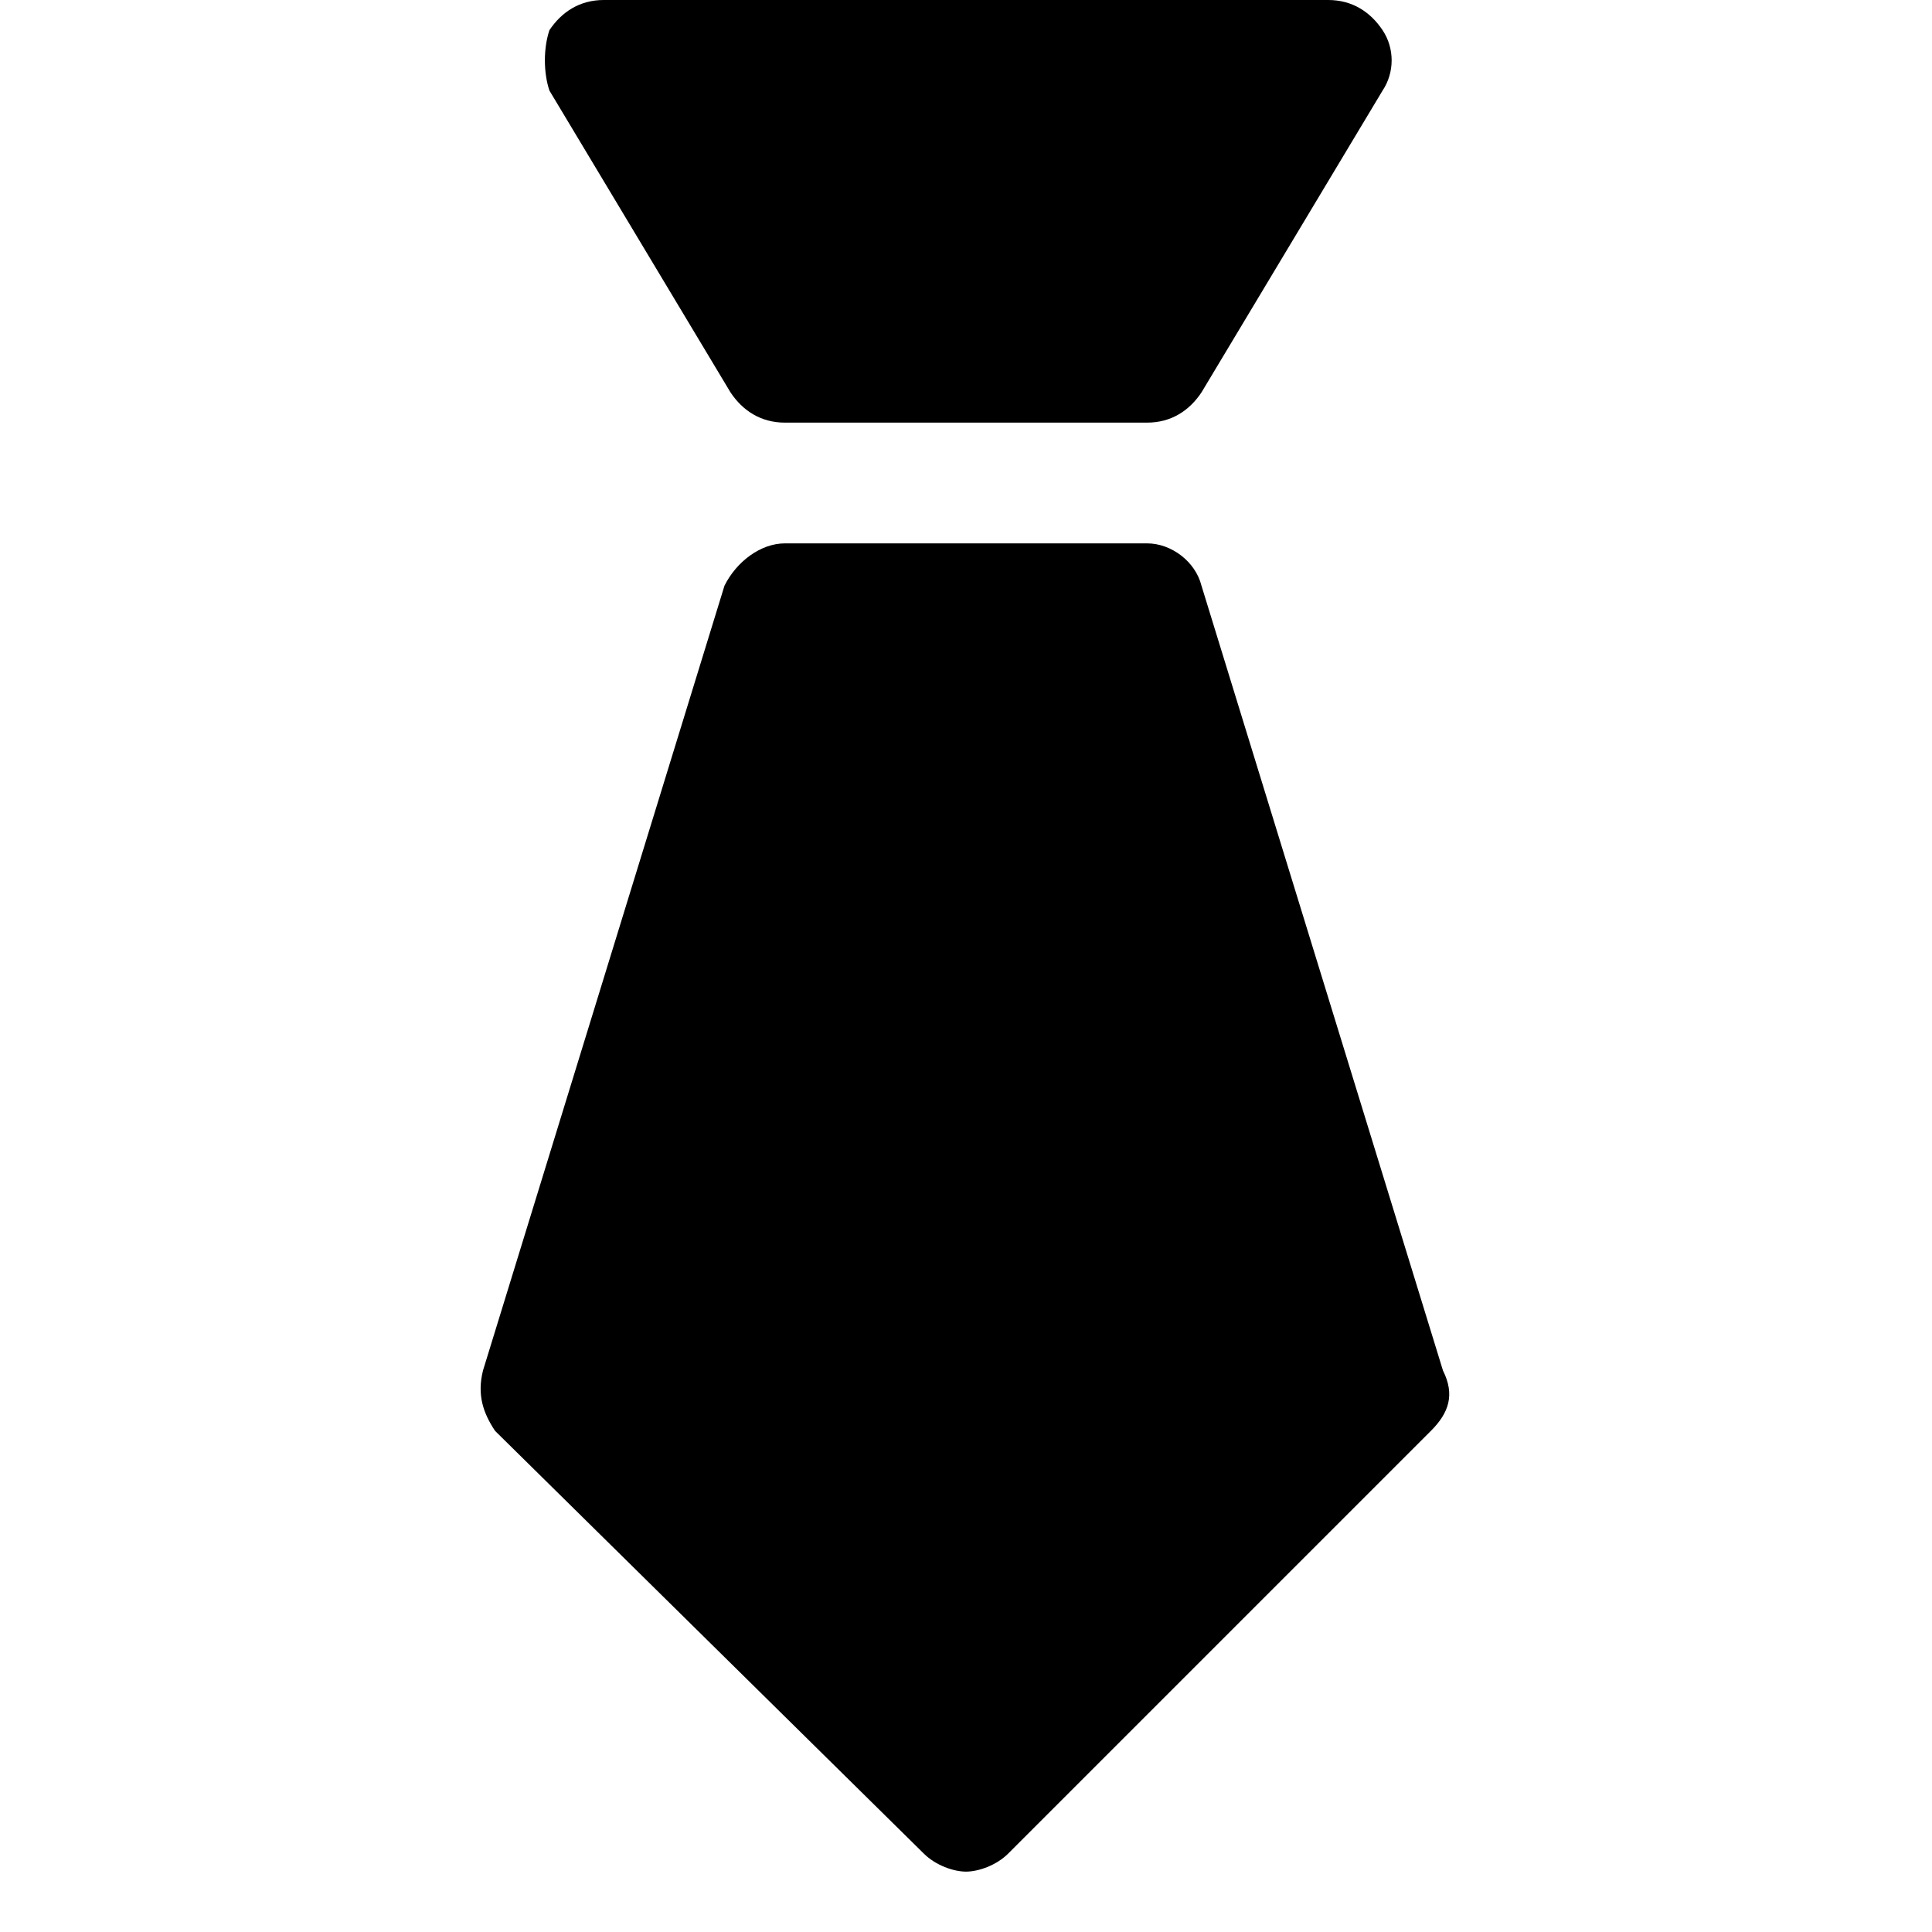 <?xml version="1.0" encoding="utf-8"?>
<!-- Generator: Adobe Illustrator 18.1.1, SVG Export Plug-In . SVG Version: 6.00 Build 0)  -->
<!DOCTYPE svg PUBLIC "-//W3C//DTD SVG 1.1//EN" "http://www.w3.org/Graphics/SVG/1.1/DTD/svg11.dtd">
<svg version="1.1" id="Layer_1" xmlns="http://www.w3.org/2000/svg" xmlns:xlink="http://www.w3.org/1999/xlink" x="0px" y="0px"
	 width="32px" height="32px" viewBox="0 0 32 32" enable-background="new 0 0 32 32" xml:space="preserve">
<path d="M12.1,6.5C12.3,6.8,12.6,7,13,7h6c0.4,0,0.7-0.2,0.9-0.5l3-5c0.2-0.3,0.2-0.7,0-1C22.7,0.2,22.4,0,22,0H10
	C9.6,0,9.3,0.2,9.1,0.5C9,0.8,9,1.2,9.1,1.5L12.1,6.5z"/>
<path d="M15.3,30.7c0.2,0.2,0.5,0.3,0.7,0.3s0.5-0.1,0.7-0.3l7-7c0.3-0.3,0.4-0.6,0.2-1l-4-13C19.8,9.3,19.4,9,19,9h-6
	c-0.4,0-0.8,0.3-1,0.7l-4,13c-0.1,0.4,0,0.7,0.2,1L15.3,30.7z"/>
</svg>
